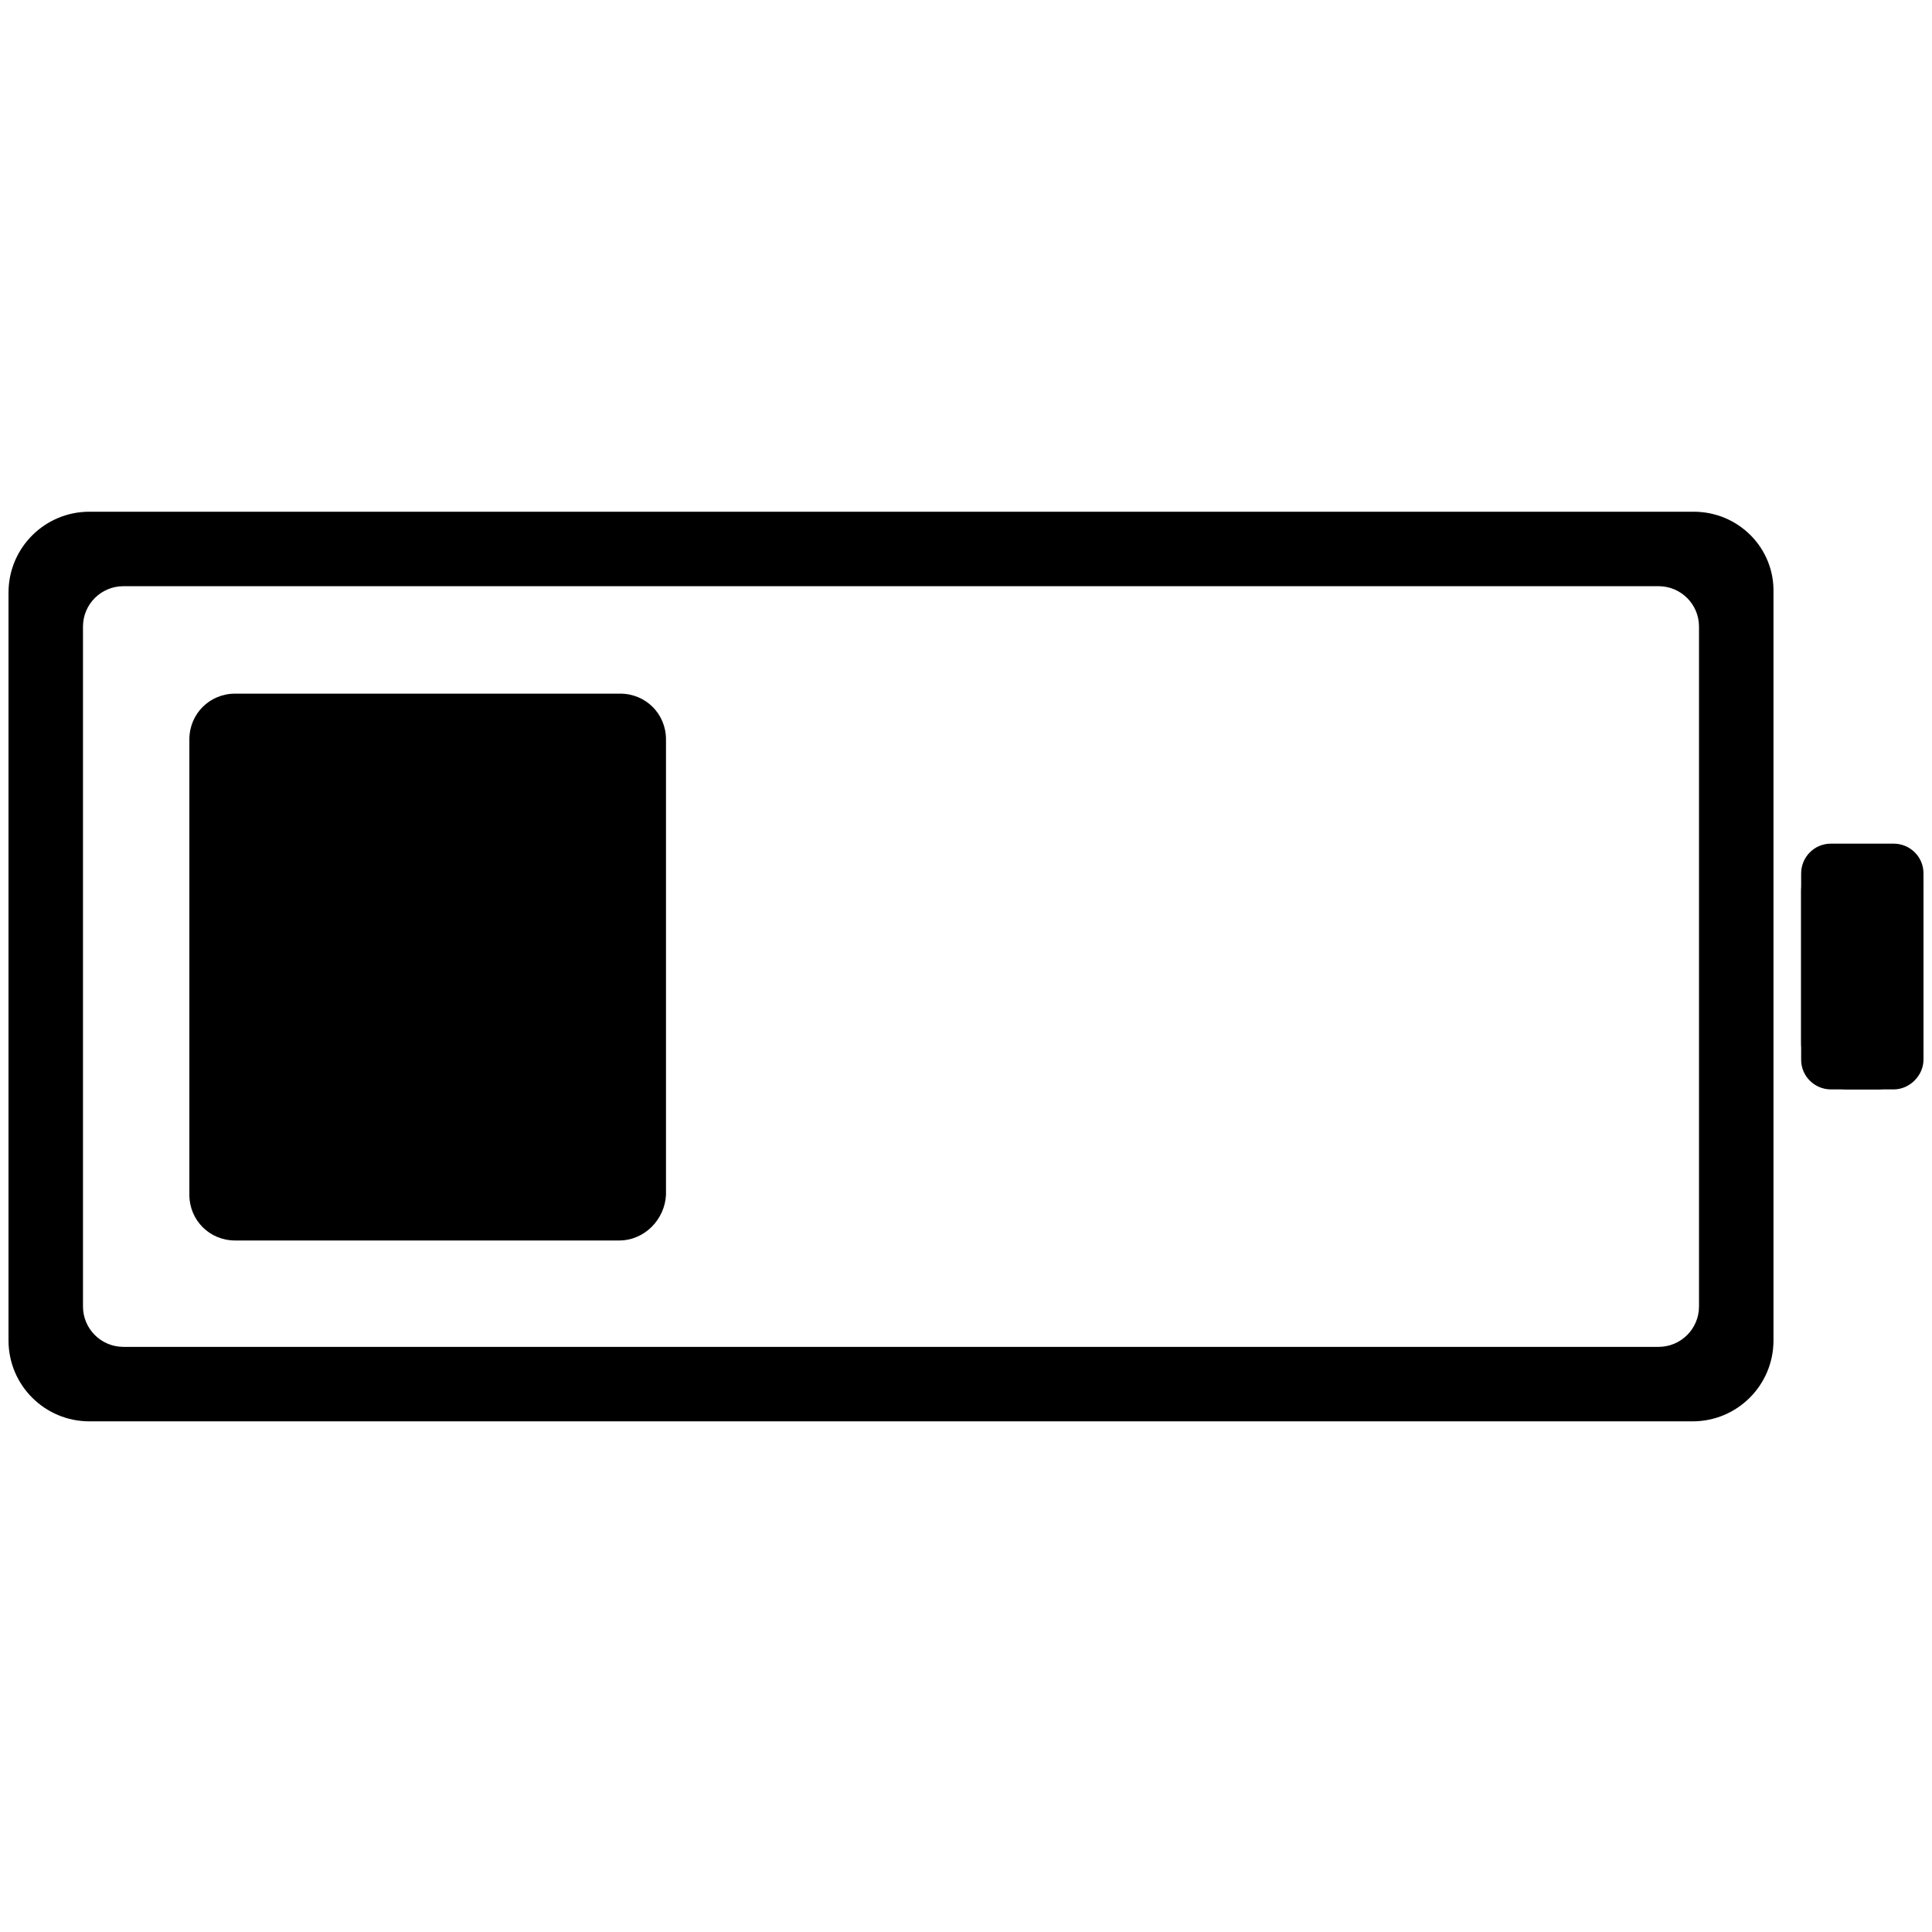 <svg xmlns="http://www.w3.org/2000/svg" xmlns:xlink="http://www.w3.org/1999/xlink" id="Layer_1" x="0" y="0" enable-background="new 0 0 181.6 181.6" version="1.1" viewBox="0 0 181.6 181.6" xml:space="preserve"><g id="Layer_2_copy"><path d="M178,102.4h-5.9c-1.5,0-2.8-1.2-2.8-2.8V82.1c0-1.5,1.2-2.8,2.8-2.8h5.9c1.5,0,2.8,1.2,2.8,2.8v17.5 C180.8,101.1,179.5,102.4,178,102.4z"/></g><g><path d="M58.2,116.6H22.1c-2.4,0-4.3-1.9-4.3-4.3V69.5c0-2.4,1.9-4.3,4.3-4.3h36.2c2.4,0,4.3,1.9,4.3,4.3v42.8 C62.5,114.6,60.6,116.6,58.2,116.6z"/></g><path d="M176.4,102.4h-2.7c-2.4,0-4.4-2-4.4-4.4V83.8c0-2.4,2-4.4,4.4-4.4h2.7c2.4,0,4.4,2,4.4,4.4V98	C180.8,100.4,178.8,102.4,176.4,102.4z"/><path d="M159.2,48.1H8.4c-4.2,0-7.6,3.4-7.6,7.6V126c0,4.2,3.4,7.6,7.6,7.6h150.7c4.2,0,7.6-3.4,7.6-7.6V55.7	C166.8,51.5,163.4,48.1,159.2,48.1z M159.7,122.8c0,2.1-1.7,3.8-3.8,3.8H11.6c-2.1,0-3.8-1.7-3.8-3.8V58.9c0-2.1,1.7-3.8,3.8-3.8	h144.3c2.1,0,3.8,1.7,3.8,3.8V122.8z"/></svg>